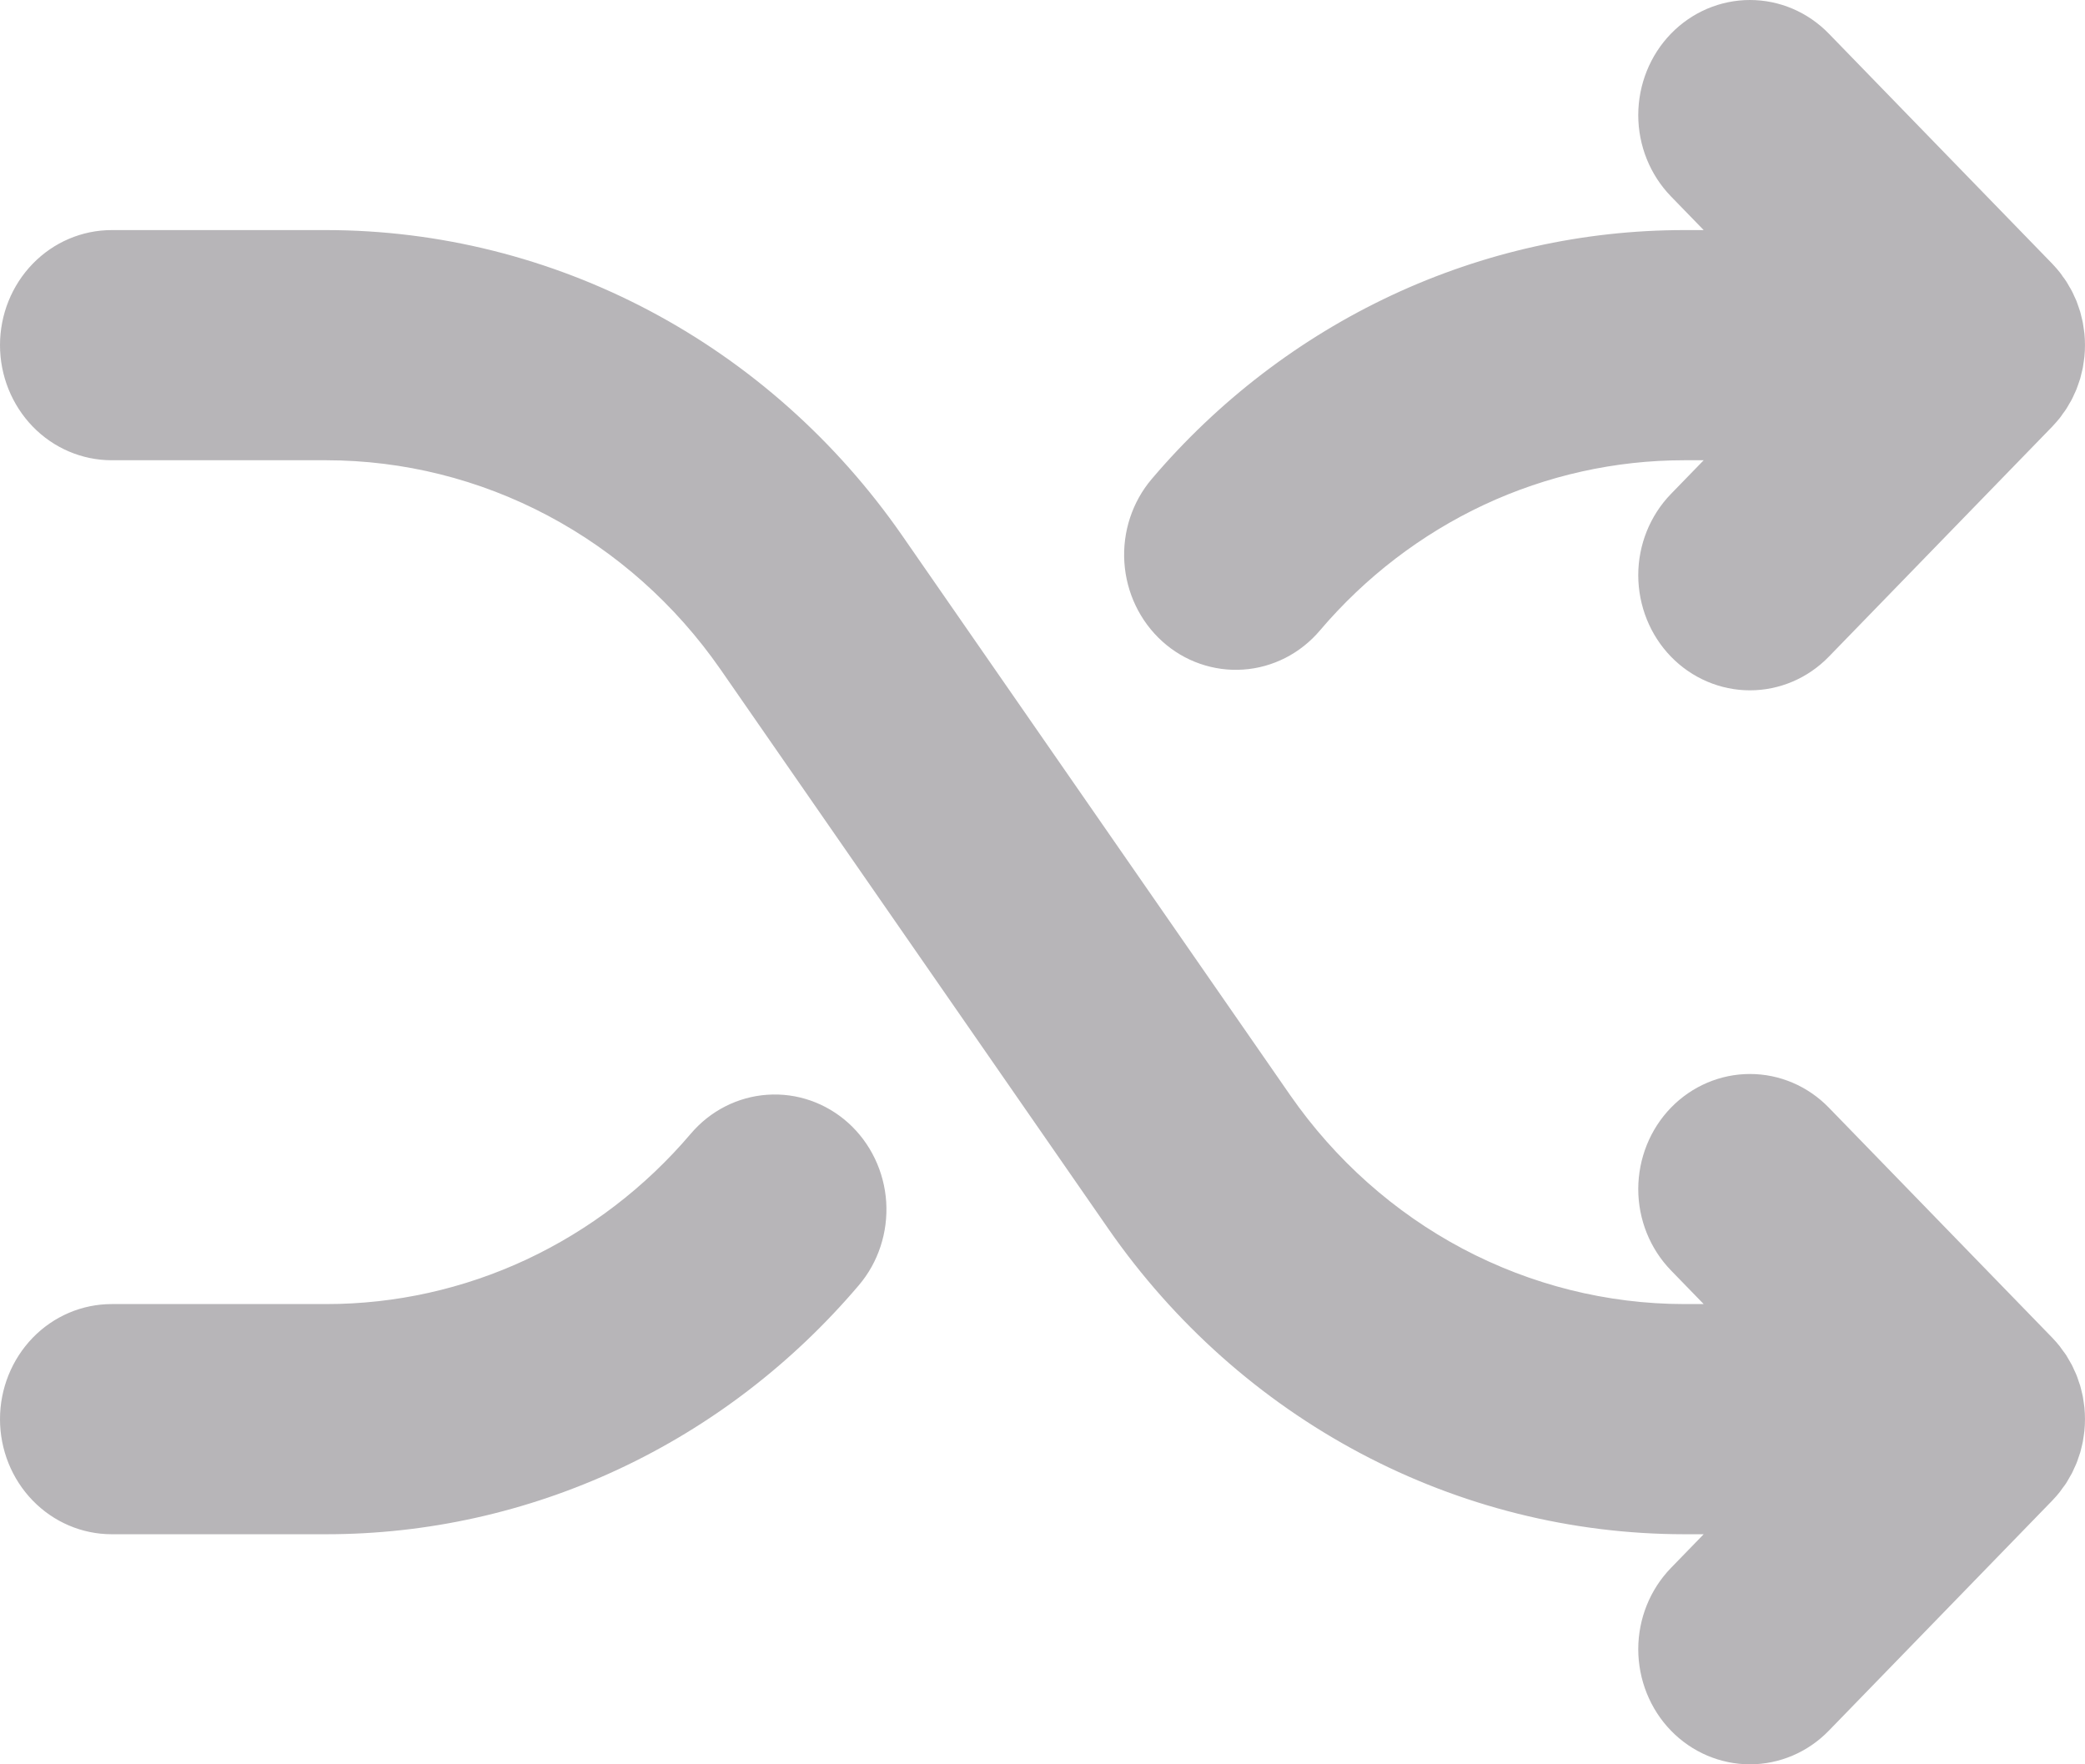 <svg width="26" height="22" viewBox="0 0 26 22" fill="none" xmlns="http://www.w3.org/2000/svg">
<path d="M25.72 18.556C25.708 18.573 25.697 18.589 25.685 18.605C25.655 18.642 25.625 18.677 25.592 18.711L22.806 21.58C22.545 21.849 22.191 22 21.822 22C21.453 22 21.098 21.849 20.837 21.58C20.576 21.311 20.43 20.946 20.429 20.566C20.429 20.185 20.576 19.82 20.837 19.551L21.245 19.131H21.002C19.598 19.13 18.214 18.784 16.966 18.122C15.718 17.46 14.64 16.501 13.823 15.325L8.982 8.343C8.422 7.538 7.685 6.882 6.831 6.429C5.977 5.976 5.031 5.74 4.07 5.739H1.393C1.023 5.739 0.669 5.588 0.408 5.319C0.147 5.049 0 4.684 0 4.304C0 3.923 0.147 3.558 0.408 3.289C0.669 3.02 1.023 2.869 1.393 2.869H4.07C5.474 2.87 6.857 3.216 8.106 3.878C9.354 4.54 10.431 5.499 11.248 6.675L16.09 13.658C16.649 14.462 17.386 15.118 18.24 15.571C19.095 16.023 20.041 16.26 21.002 16.261H21.245L20.837 15.841C20.576 15.572 20.429 15.207 20.429 14.826C20.43 14.446 20.576 14.081 20.837 13.812C21.098 13.543 21.453 13.392 21.822 13.392C22.191 13.392 22.545 13.543 22.806 13.812L25.592 16.681C25.625 16.715 25.655 16.75 25.685 16.787C25.697 16.803 25.708 16.82 25.72 16.836C25.736 16.857 25.752 16.878 25.766 16.899C25.779 16.92 25.79 16.941 25.802 16.961C25.813 16.981 25.825 17 25.836 17.02C25.847 17.041 25.856 17.063 25.866 17.085C25.875 17.105 25.886 17.126 25.894 17.147C25.903 17.168 25.91 17.19 25.917 17.212C25.925 17.234 25.933 17.256 25.94 17.279C25.947 17.301 25.951 17.324 25.957 17.346C25.962 17.369 25.969 17.392 25.973 17.415C25.978 17.442 25.981 17.468 25.985 17.494C25.988 17.514 25.991 17.534 25.993 17.554C26.002 17.649 26.002 17.744 25.993 17.838C25.991 17.858 25.988 17.878 25.985 17.898C25.981 17.924 25.978 17.951 25.973 17.977C25.969 18 25.962 18.023 25.957 18.046C25.951 18.068 25.947 18.091 25.94 18.113C25.933 18.136 25.925 18.158 25.917 18.18C25.91 18.202 25.903 18.224 25.894 18.245C25.886 18.266 25.875 18.287 25.866 18.307C25.856 18.329 25.847 18.351 25.836 18.372C25.825 18.392 25.813 18.411 25.802 18.431C25.79 18.451 25.779 18.473 25.766 18.493C25.752 18.515 25.736 18.535 25.72 18.556ZM14.494 7.998C14.631 8.122 14.791 8.217 14.965 8.277C15.138 8.337 15.321 8.362 15.504 8.349C15.686 8.337 15.864 8.287 16.028 8.204C16.192 8.12 16.339 8.004 16.459 7.862C17.026 7.195 17.724 6.661 18.507 6.294C19.291 5.928 20.141 5.739 21.002 5.739H21.245L20.837 6.159C20.576 6.428 20.429 6.793 20.429 7.173C20.43 7.554 20.576 7.919 20.837 8.188C21.098 8.457 21.453 8.608 21.822 8.608C22.191 8.608 22.545 8.457 22.806 8.188L25.592 5.319C25.596 5.315 25.599 5.311 25.602 5.308C25.631 5.277 25.658 5.246 25.684 5.214C25.699 5.196 25.711 5.177 25.724 5.158C25.738 5.139 25.753 5.121 25.765 5.101C25.779 5.08 25.791 5.057 25.804 5.035C25.815 5.017 25.826 4.999 25.835 4.981C25.847 4.958 25.857 4.936 25.867 4.913C25.876 4.893 25.886 4.874 25.894 4.853C25.903 4.831 25.91 4.809 25.918 4.786C25.925 4.765 25.933 4.743 25.94 4.721C25.947 4.698 25.951 4.675 25.957 4.652C25.962 4.63 25.969 4.608 25.973 4.585C25.978 4.558 25.981 4.531 25.985 4.505C25.988 4.485 25.991 4.466 25.993 4.446C26.002 4.351 26.002 4.256 25.993 4.162C25.991 4.142 25.988 4.123 25.985 4.103C25.981 4.076 25.978 4.05 25.973 4.023C25.969 4 25.962 3.978 25.957 3.956C25.951 3.933 25.947 3.91 25.94 3.887C25.933 3.865 25.925 3.843 25.918 3.822C25.91 3.799 25.903 3.777 25.894 3.754C25.886 3.734 25.876 3.715 25.867 3.695C25.857 3.672 25.847 3.649 25.835 3.627C25.826 3.609 25.815 3.591 25.804 3.573C25.791 3.551 25.779 3.528 25.765 3.507C25.753 3.487 25.738 3.469 25.724 3.45C25.711 3.431 25.699 3.412 25.684 3.394C25.658 3.362 25.631 3.33 25.602 3.3C25.599 3.297 25.596 3.293 25.592 3.289L22.806 0.42C22.545 0.151 22.191 -0 21.822 8.8268e-08C21.453 0 21.098 0.151 20.837 0.42C20.576 0.689 20.43 1.054 20.429 1.434C20.429 1.815 20.576 2.18 20.837 2.449L21.245 2.869H21.002C19.744 2.869 18.501 3.146 17.356 3.681C16.211 4.217 15.19 4.998 14.362 5.973C14.119 6.259 13.996 6.634 14.021 7.013C14.046 7.393 14.216 7.747 14.494 7.998ZM10.578 14.002C10.3 13.752 9.937 13.625 9.568 13.651C9.2 13.676 8.856 13.851 8.613 14.138C8.046 14.805 7.348 15.339 6.564 15.706C5.781 16.072 4.93 16.261 4.07 16.261H1.393C1.023 16.261 0.669 16.412 0.408 16.681C0.147 16.951 0 17.316 0 17.696C0 18.077 0.147 18.442 0.408 18.711C0.669 18.98 1.023 19.131 1.393 19.131H4.07C5.328 19.131 6.571 18.854 7.716 18.319C8.861 17.784 9.881 17.002 10.709 16.027C10.953 15.741 11.075 15.366 11.051 14.987C11.026 14.607 10.856 14.253 10.578 14.002Z" fill="#B7B5B8"/>
</svg>

